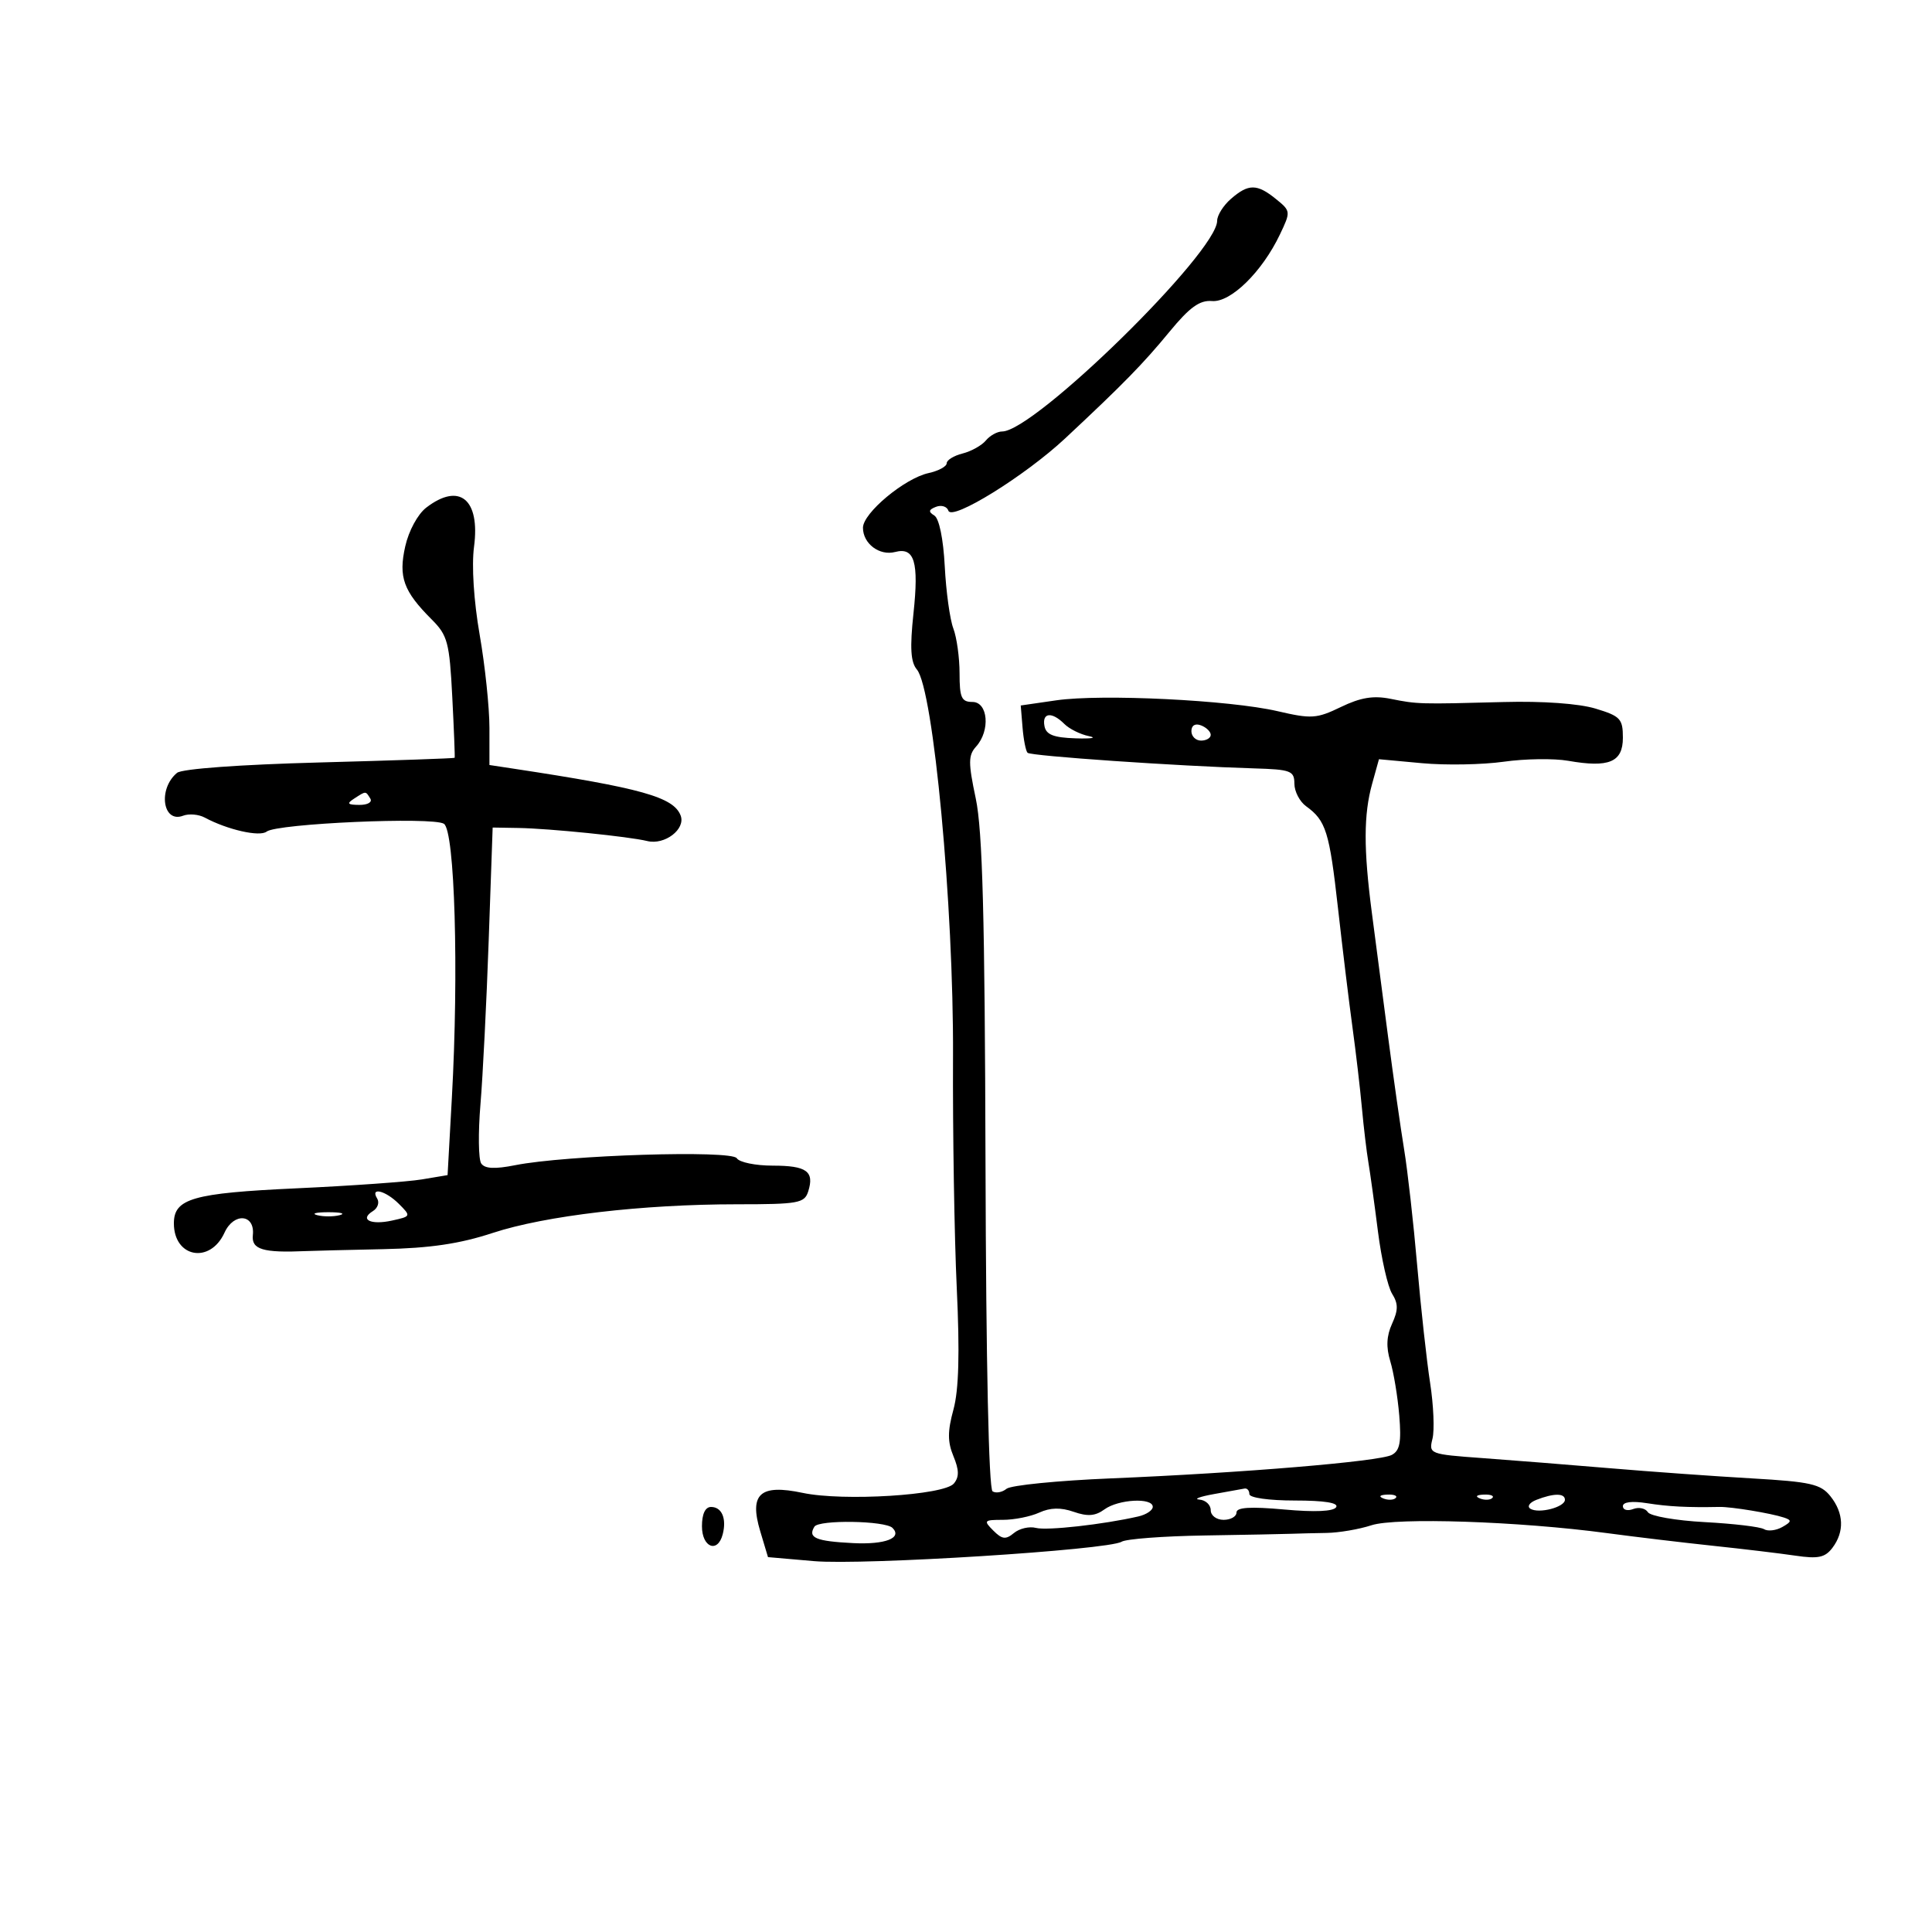 <svg xmlns="http://www.w3.org/2000/svg" width="300" height="300" viewBox="0 0 300 300" version="1.1">
	<path d="M 191.153 30.867 C 189.969 31.894, 189 33.429, 189 34.277 C 189 39.185, 160.619 67, 155.611 67 C 154.860 67, 153.721 67.631, 153.081 68.402 C 152.442 69.173, 150.811 70.081, 149.459 70.421 C 148.107 70.760, 147 71.444, 147 71.940 C 147 72.435, 145.731 73.120, 144.179 73.461 C 140.461 74.277, 134 79.666, 134 81.950 C 134 84.418, 136.564 86.347, 138.997 85.711 C 142.006 84.924, 142.699 87.242, 141.844 95.242 C 141.271 100.600, 141.406 102.817, 142.373 103.963 C 144.943 107.009, 148.092 140.704, 147.984 164 C 147.929 175.825, 148.191 192.025, 148.565 200 C 149.040 210.103, 148.885 215.826, 148.052 218.871 C 147.127 222.257, 147.127 223.891, 148.051 226.122 C 148.938 228.264, 148.955 229.350, 148.116 230.360 C 146.606 232.180, 130.960 233.149, 124.642 231.814 C 118.018 230.415, 116.308 231.957, 118.046 237.760 L 119.253 241.789 126.377 242.410 C 134.065 243.080, 172.086 240.683, 174.166 239.397 C 174.862 238.967, 180.622 238.531, 186.966 238.429 C 193.310 238.327, 199.400 238.208, 200.500 238.166 C 201.600 238.123, 204.075 238.063, 206 238.032 C 207.925 238.001, 211.053 237.466, 212.951 236.844 C 216.763 235.594, 235.859 236.228, 249.500 238.057 C 253.900 238.647, 261.325 239.534, 266 240.029 C 270.675 240.523, 276.442 241.214, 278.816 241.565 C 282.325 242.083, 283.394 241.856, 284.534 240.351 C 286.425 237.855, 286.314 234.950, 284.228 232.334 C 282.720 230.444, 281.162 230.090, 272 229.563 C 266.225 229.231, 256.325 228.522, 250 227.987 C 243.675 227.453, 234.750 226.744, 230.166 226.411 C 221.979 225.817, 221.842 225.764, 222.435 223.403 C 222.767 222.081, 222.602 218.187, 222.069 214.750 C 221.537 211.312, 220.632 203.100, 220.060 196.500 C 219.488 189.900, 218.576 181.800, 218.034 178.500 C 217.492 175.200, 216.371 167.325, 215.542 161 C 214.714 154.675, 213.578 145.994, 213.018 141.709 C 211.725 131.813, 211.738 126.483, 213.068 121.696 L 214.124 117.891 220.812 118.508 C 224.490 118.848, 230.200 118.744, 233.500 118.279 C 236.800 117.813, 241.300 117.749, 243.500 118.135 C 249.856 119.252, 252 118.348, 252 114.550 C 252 111.615, 251.608 111.198, 247.750 110.030 C 245.172 109.249, 239.565 108.848, 233.500 109.010 C 220.392 109.360, 220.098 109.351, 215.917 108.512 C 213.264 107.979, 211.266 108.308, 208.223 109.778 C 204.450 111.601, 203.644 111.655, 198.384 110.432 C 190.947 108.703, 171.032 107.728, 164 108.749 L 158.500 109.547 158.781 112.971 C 158.935 114.854, 159.286 116.619, 159.560 116.893 C 160.058 117.392, 182.921 118.965, 194.742 119.315 C 200.442 119.484, 200.985 119.690, 200.992 121.693 C 200.996 122.900, 201.815 124.475, 202.811 125.193 C 205.893 127.417, 206.431 129.135, 207.760 141 C 208.469 147.325, 209.480 155.650, 210.009 159.500 C 210.537 163.350, 211.196 168.975, 211.473 172 C 211.750 175.025, 212.205 178.850, 212.484 180.500 C 212.763 182.150, 213.430 186.973, 213.967 191.218 C 214.504 195.462, 215.493 199.817, 216.166 200.894 C 217.130 202.438, 217.129 203.422, 216.158 205.552 C 215.297 207.442, 215.214 209.189, 215.882 211.376 C 216.407 213.094, 217.034 216.881, 217.276 219.791 C 217.620 223.944, 217.369 225.263, 216.107 225.922 C 214.153 226.943, 192.879 228.719, 172.500 229.563 C 164.250 229.905, 156.957 230.631, 156.294 231.178 C 155.630 231.725, 154.655 231.905, 154.127 231.578 C 153.535 231.213, 153.113 211.648, 153.029 180.742 C 152.925 142.366, 152.568 128.965, 151.518 124 C 150.336 118.410, 150.343 117.279, 151.572 115.921 C 153.799 113.459, 153.431 109, 151 109 C 149.301 109, 149 108.333, 149 104.565 C 149 102.126, 148.565 98.986, 148.034 97.589 C 147.502 96.191, 146.902 91.847, 146.701 87.936 C 146.481 83.685, 145.831 80.513, 145.083 80.051 C 144.127 79.460, 144.190 79.141, 145.352 78.695 C 146.187 78.375, 147.049 78.648, 147.267 79.302 C 147.809 80.928, 159.163 73.896, 165.396 68.074 C 174.437 59.628, 177.478 56.520, 181.596 51.516 C 184.733 47.704, 186.281 46.587, 188.206 46.746 C 191.110 46.987, 195.975 42.217, 198.741 36.417 C 200.442 32.849, 200.434 32.769, 198.123 30.898 C 195.186 28.521, 193.866 28.515, 191.153 30.867 M 66.188 78.823 C 64.871 79.836, 63.467 82.425, 62.925 84.840 C 61.852 89.613, 62.644 91.798, 67.040 96.194 C 69.506 98.660, 69.794 99.744, 70.228 108.202 C 70.490 113.316, 70.657 117.576, 70.599 117.670 C 70.541 117.763, 61.105 118.089, 49.629 118.395 C 37.276 118.724, 28.245 119.381, 27.491 120.008 C 24.493 122.495, 25.260 127.882, 28.439 126.662 C 29.341 126.316, 30.849 126.446, 31.790 126.952 C 35.309 128.843, 40.321 129.980, 41.398 129.132 C 42.994 127.875, 67.214 126.806, 68.931 127.916 C 70.623 129.011, 71.256 150.838, 70.165 170.486 L 69.500 182.471 65.500 183.140 C 63.300 183.508, 54.525 184.131, 46 184.524 C 29.950 185.264, 27 186.109, 27 189.964 C 27 195.275, 32.626 196.310, 34.859 191.410 C 36.311 188.224, 39.616 188.511, 39.262 191.791 C 39.022 194.019, 40.832 194.563, 47.500 194.268 C 48.600 194.219, 53.998 194.085, 59.496 193.969 C 66.791 193.815, 71.384 193.136, 76.496 191.454 C 84.659 188.769, 99.743 187, 114.472 187 C 123.971 187, 124.920 186.829, 125.497 185.009 C 126.486 181.892, 125.263 181, 120 181 C 117.315 181, 114.798 180.483, 114.408 179.851 C 113.607 178.556, 87.900 179.361, 80.004 180.929 C 76.819 181.561, 75.278 181.483, 74.722 180.661 C 74.290 180.022, 74.237 175.900, 74.604 171.500 C 74.972 167.100, 75.549 155.625, 75.886 146 L 76.500 128.500 80.500 128.567 C 85.307 128.647, 97.708 129.905, 100.500 130.595 C 103.211 131.265, 106.502 128.750, 105.688 126.630 C 104.590 123.769, 99.591 122.368, 79.750 119.359 L 76 118.790 76 113.026 C 76 109.856, 75.315 103.335, 74.478 98.535 C 73.570 93.327, 73.218 87.835, 73.606 84.911 C 74.587 77.519, 71.343 74.857, 66.188 78.823 M 162.185 112.750 C 162.437 114.079, 163.597 114.536, 167.009 114.649 C 169.479 114.731, 170.414 114.577, 169.088 114.308 C 167.761 114.039, 166.041 113.184, 165.266 112.409 C 163.328 110.471, 161.785 110.642, 162.185 112.750 M 185 113.531 C 185 114.339, 185.675 115, 186.500 115 C 187.325 115, 188 114.598, 188 114.107 C 188 113.616, 187.325 112.955, 186.500 112.638 C 185.586 112.288, 185 112.637, 185 113.531 M 55 124 C 53.793 124.780, 53.951 124.972, 55.809 124.985 C 57.097 124.993, 57.845 124.558, 57.500 124 C 56.757 122.798, 56.861 122.798, 55 124 M 58.569 186.112 C 58.947 186.723, 58.649 187.599, 57.907 188.057 C 55.781 189.371, 57.557 190.256, 60.863 189.530 C 63.836 188.877, 63.848 188.848, 61.935 186.935 C 59.863 184.863, 57.429 184.268, 58.569 186.112 M 49.250 188.689 C 50.212 188.941, 51.788 188.941, 52.750 188.689 C 53.712 188.438, 52.925 188.232, 51 188.232 C 49.075 188.232, 48.288 188.438, 49.250 188.689 M 188.500 232 C 186.300 232.394, 185.287 232.780, 186.250 232.858 C 187.213 232.936, 188 233.675, 188 234.500 C 188 235.333, 188.889 236, 190 236 C 191.100 236, 192 235.488, 192 234.862 C 192 234.053, 194.146 233.919, 199.420 234.396 C 204.173 234.827, 207.069 234.697, 207.479 234.034 C 207.896 233.359, 205.667 233, 201.059 233 C 197.020 233, 194 232.572, 194 232 C 194 231.450, 193.662 231.064, 193.250 231.142 C 192.838 231.220, 190.700 231.606, 188.500 232 M 214.813 232.683 C 215.534 232.972, 216.397 232.936, 216.729 232.604 C 217.061 232.272, 216.471 232.036, 215.417 232.079 C 214.252 232.127, 214.015 232.364, 214.813 232.683 M 229.813 232.683 C 230.534 232.972, 231.397 232.936, 231.729 232.604 C 232.061 232.272, 231.471 232.036, 230.417 232.079 C 229.252 232.127, 229.015 232.364, 229.813 232.683 M 238.566 232.898 C 237.495 233.317, 237.083 233.933, 237.643 234.279 C 238.951 235.087, 243 234.032, 243 232.883 C 243 231.839, 241.255 231.845, 238.566 232.898 M 171.495 234.380 C 170.081 235.414, 168.886 235.508, 166.726 234.755 C 164.720 234.055, 163.093 234.092, 161.375 234.875 C 160.017 235.494, 157.481 236, 155.739 236 C 152.785 236, 152.683 236.112, 154.236 237.664 C 155.607 239.036, 156.171 239.103, 157.444 238.046 C 158.294 237.341, 159.830 236.984, 160.857 237.252 C 162.566 237.699, 171.291 236.725, 176.750 235.476 C 177.988 235.193, 179 234.520, 179 233.981 C 179 232.514, 173.658 232.798, 171.495 234.380 M 252 233.881 C 252 234.462, 252.720 234.661, 253.601 234.323 C 254.481 233.985, 255.509 234.205, 255.884 234.813 C 256.260 235.420, 260.230 236.113, 264.707 236.352 C 269.184 236.592, 273.328 237.085, 273.916 237.448 C 274.503 237.811, 275.775 237.664, 276.742 237.121 C 278.218 236.293, 278.260 236.055, 277 235.641 C 274.945 234.966, 268.830 233.960, 267 233.996 C 262.027 234.095, 259.075 233.943, 255.750 233.417 C 253.409 233.047, 252 233.221, 252 233.881 M 109 237 C 109 240.290, 111.445 241.240, 112.221 238.250 C 112.855 235.804, 112.089 234, 110.417 234 C 109.509 234, 109 235.078, 109 237 M 126.462 237.061 C 125.397 238.785, 126.661 239.322, 132.478 239.614 C 137.458 239.864, 140.155 238.822, 138.587 237.253 C 137.456 236.123, 127.143 235.959, 126.462 237.061" stroke="none" fill="black" fill-rule="evenodd"/>
</svg>
